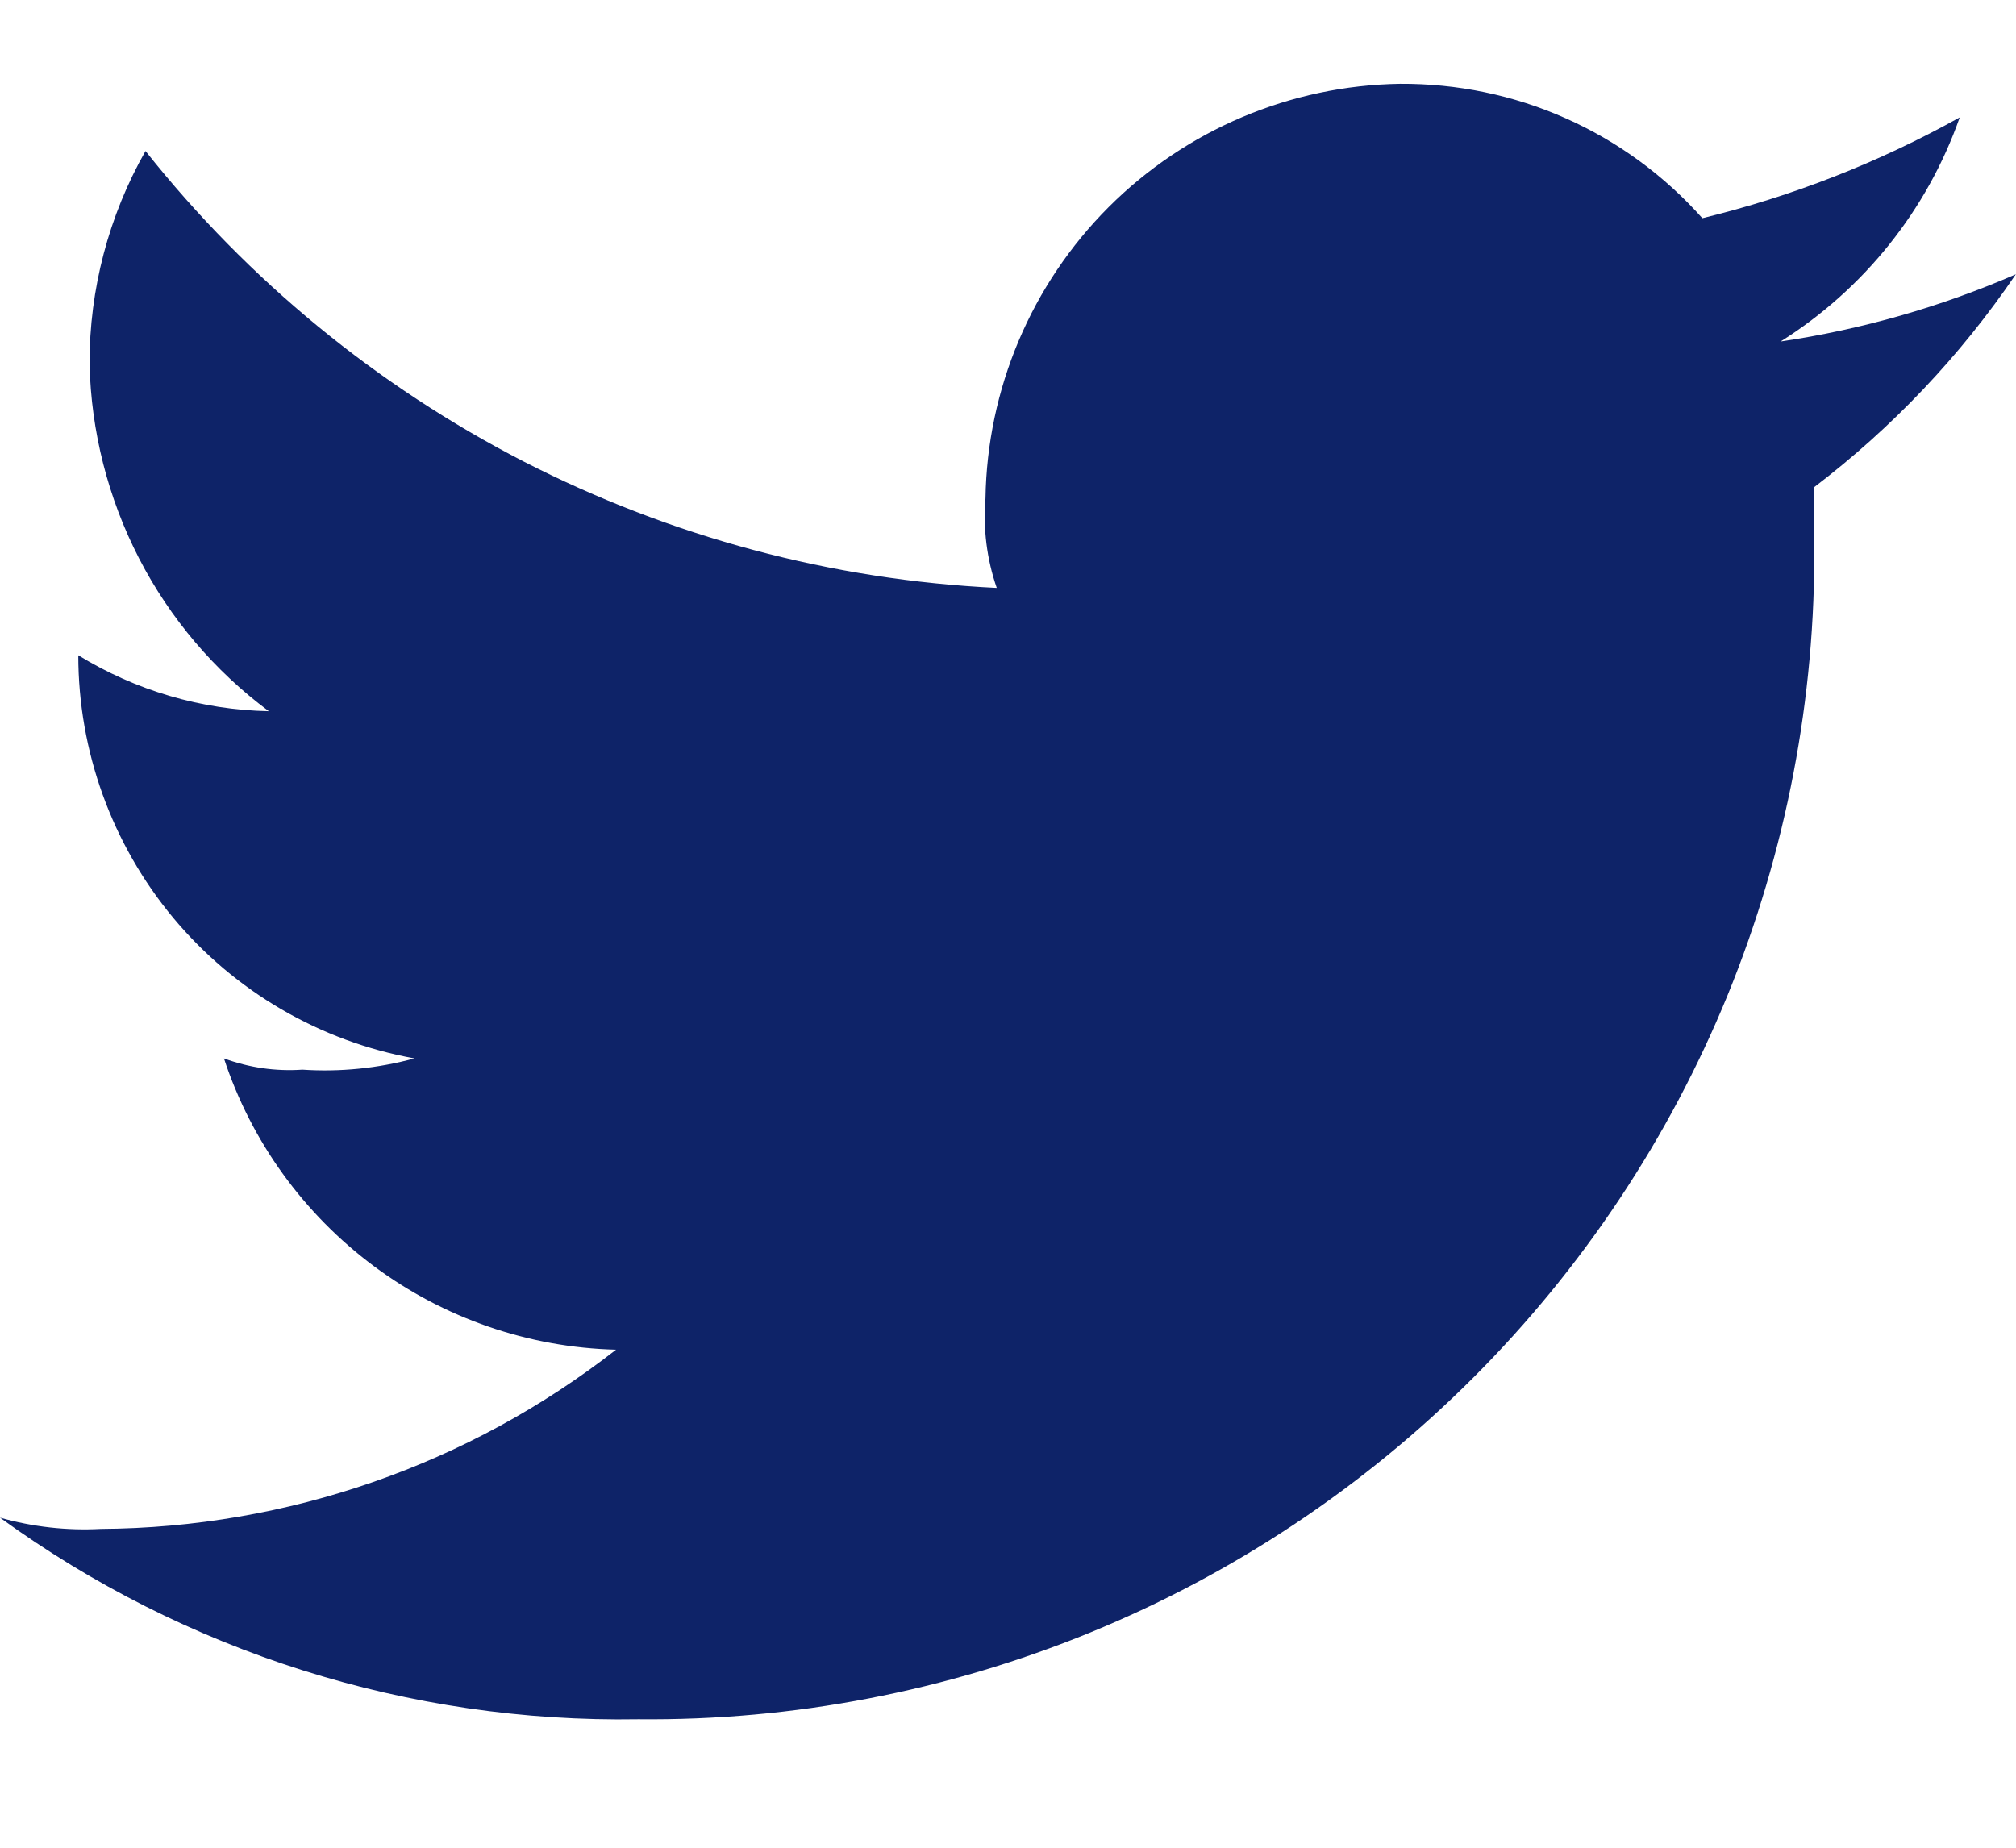 <svg width="12" height="11" viewBox="0 0 12 11" fill="none" xmlns="http://www.w3.org/2000/svg">
<path fill-rule="evenodd" clip-rule="evenodd" d="M3.8 10.235C4.722 10.244 5.636 10.068 6.489 9.719C7.341 9.37 8.116 8.855 8.768 8.203C9.42 7.551 9.935 6.776 10.284 5.923C10.632 5.069 10.808 4.155 10.799 3.233V2.9C11.265 2.545 11.67 2.117 11.999 1.633C11.552 1.827 11.081 1.962 10.599 2.033C11.095 1.721 11.471 1.251 11.665 0.699C11.184 0.967 10.668 1.169 10.133 1.299C9.907 1.045 9.63 0.842 9.319 0.704C9.009 0.566 8.672 0.497 8.333 0.499C7.682 0.509 7.06 0.772 6.599 1.233C6.139 1.694 5.876 2.315 5.866 2.967C5.851 3.147 5.874 3.329 5.933 3.5C4.952 3.453 3.992 3.196 3.118 2.748C2.245 2.299 1.477 1.669 0.866 0.899C0.647 1.285 0.532 1.722 0.533 2.166C0.542 2.569 0.643 2.965 0.827 3.323C1.012 3.682 1.276 3.993 1.6 4.234C1.199 4.226 0.808 4.111 0.466 3.901C0.466 4.472 0.666 5.025 1.031 5.464C1.397 5.903 1.905 6.199 2.467 6.301C2.25 6.36 2.024 6.383 1.8 6.368C1.641 6.379 1.483 6.356 1.333 6.301C1.496 6.796 1.808 7.227 2.226 7.538C2.643 7.848 3.146 8.022 3.667 8.035C2.79 8.72 1.712 9.095 0.6 9.102C0.398 9.113 0.195 9.09 0 9.035C1.103 9.836 2.437 10.258 3.8 10.235Z" fill="#0E2368"/>
</svg>
